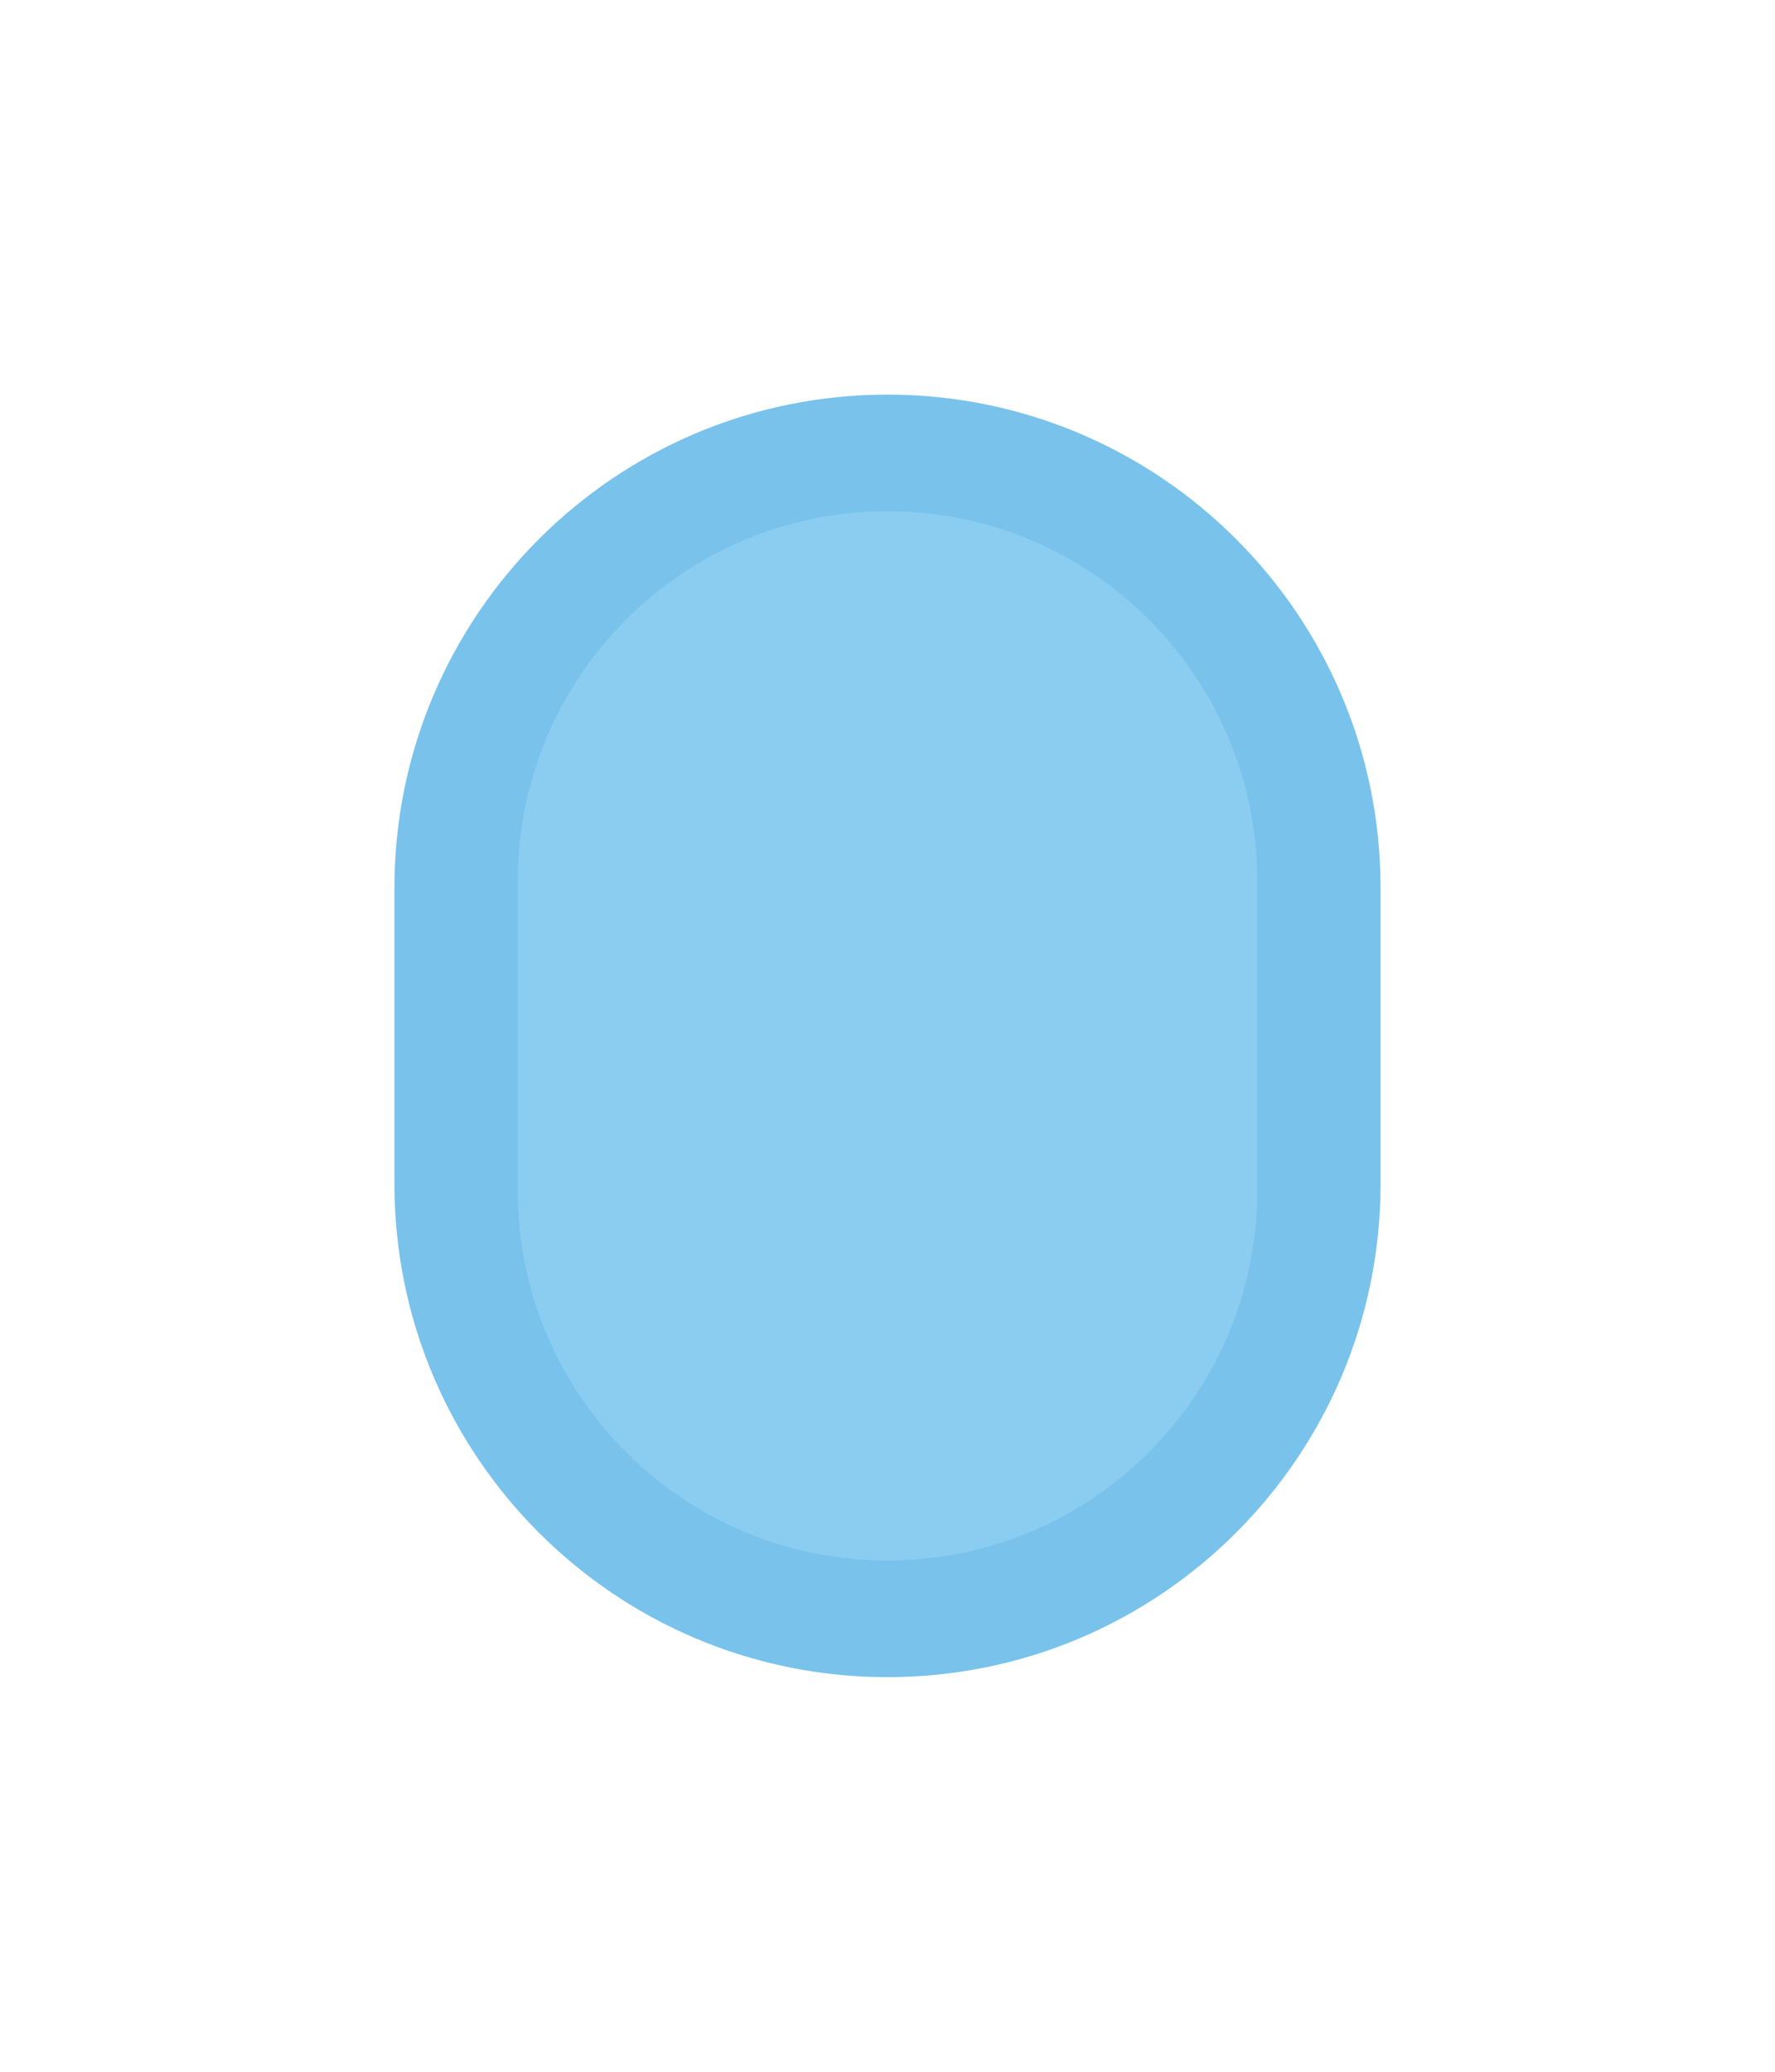 <svg width="18" height="21" viewBox="0 0 18 21" fill="none" xmlns="http://www.w3.org/2000/svg">
<g id="Bullet yellow" filter="url(#filter0_d_27_44)">
<path id="Rectangle 11" d="M4 9C4 6.239 6.239 4 9 4C11.761 4 14 6.239 14 9V12C14 14.761 11.761 17 9 17C6.239 17 4 14.761 4 12V9Z" fill="#78C2EB"/>
<path id="Rectangle 13" d="M5.25 8.932C5.25 6.861 6.929 5.182 9 5.182C11.071 5.182 12.75 6.861 12.75 8.932V12.068C12.75 14.139 11.071 15.818 9 15.818C6.929 15.818 5.25 14.139 5.25 12.068V8.932Z" fill="#8BCDF1"/>
</g>
<defs>
<filter id="filter0_d_27_44" x="0" y="0" width="18" height="21" filterUnits="userSpaceOnUse" color-interpolation-filters="sRGB">
<feFlood flood-opacity="0" result="BackgroundImageFix"/>
<feColorMatrix in="SourceAlpha" type="matrix" values="0 0 0 0 0 0 0 0 0 0 0 0 0 0 0 0 0 0 127 0" result="hardAlpha"/>
<feOffset/>
<feGaussianBlur stdDeviation="2"/>
<feComposite in2="hardAlpha" operator="out"/>
<feColorMatrix type="matrix" values="0 0 0 0 0.545 0 0 0 0 0.804 0 0 0 0 0.945 0 0 0 1 0"/>
<feBlend mode="normal" in2="BackgroundImageFix" result="effect1_dropShadow_27_44"/>
<feBlend mode="normal" in="SourceGraphic" in2="effect1_dropShadow_27_44" result="shape"/>
</filter>
</defs>
</svg>
